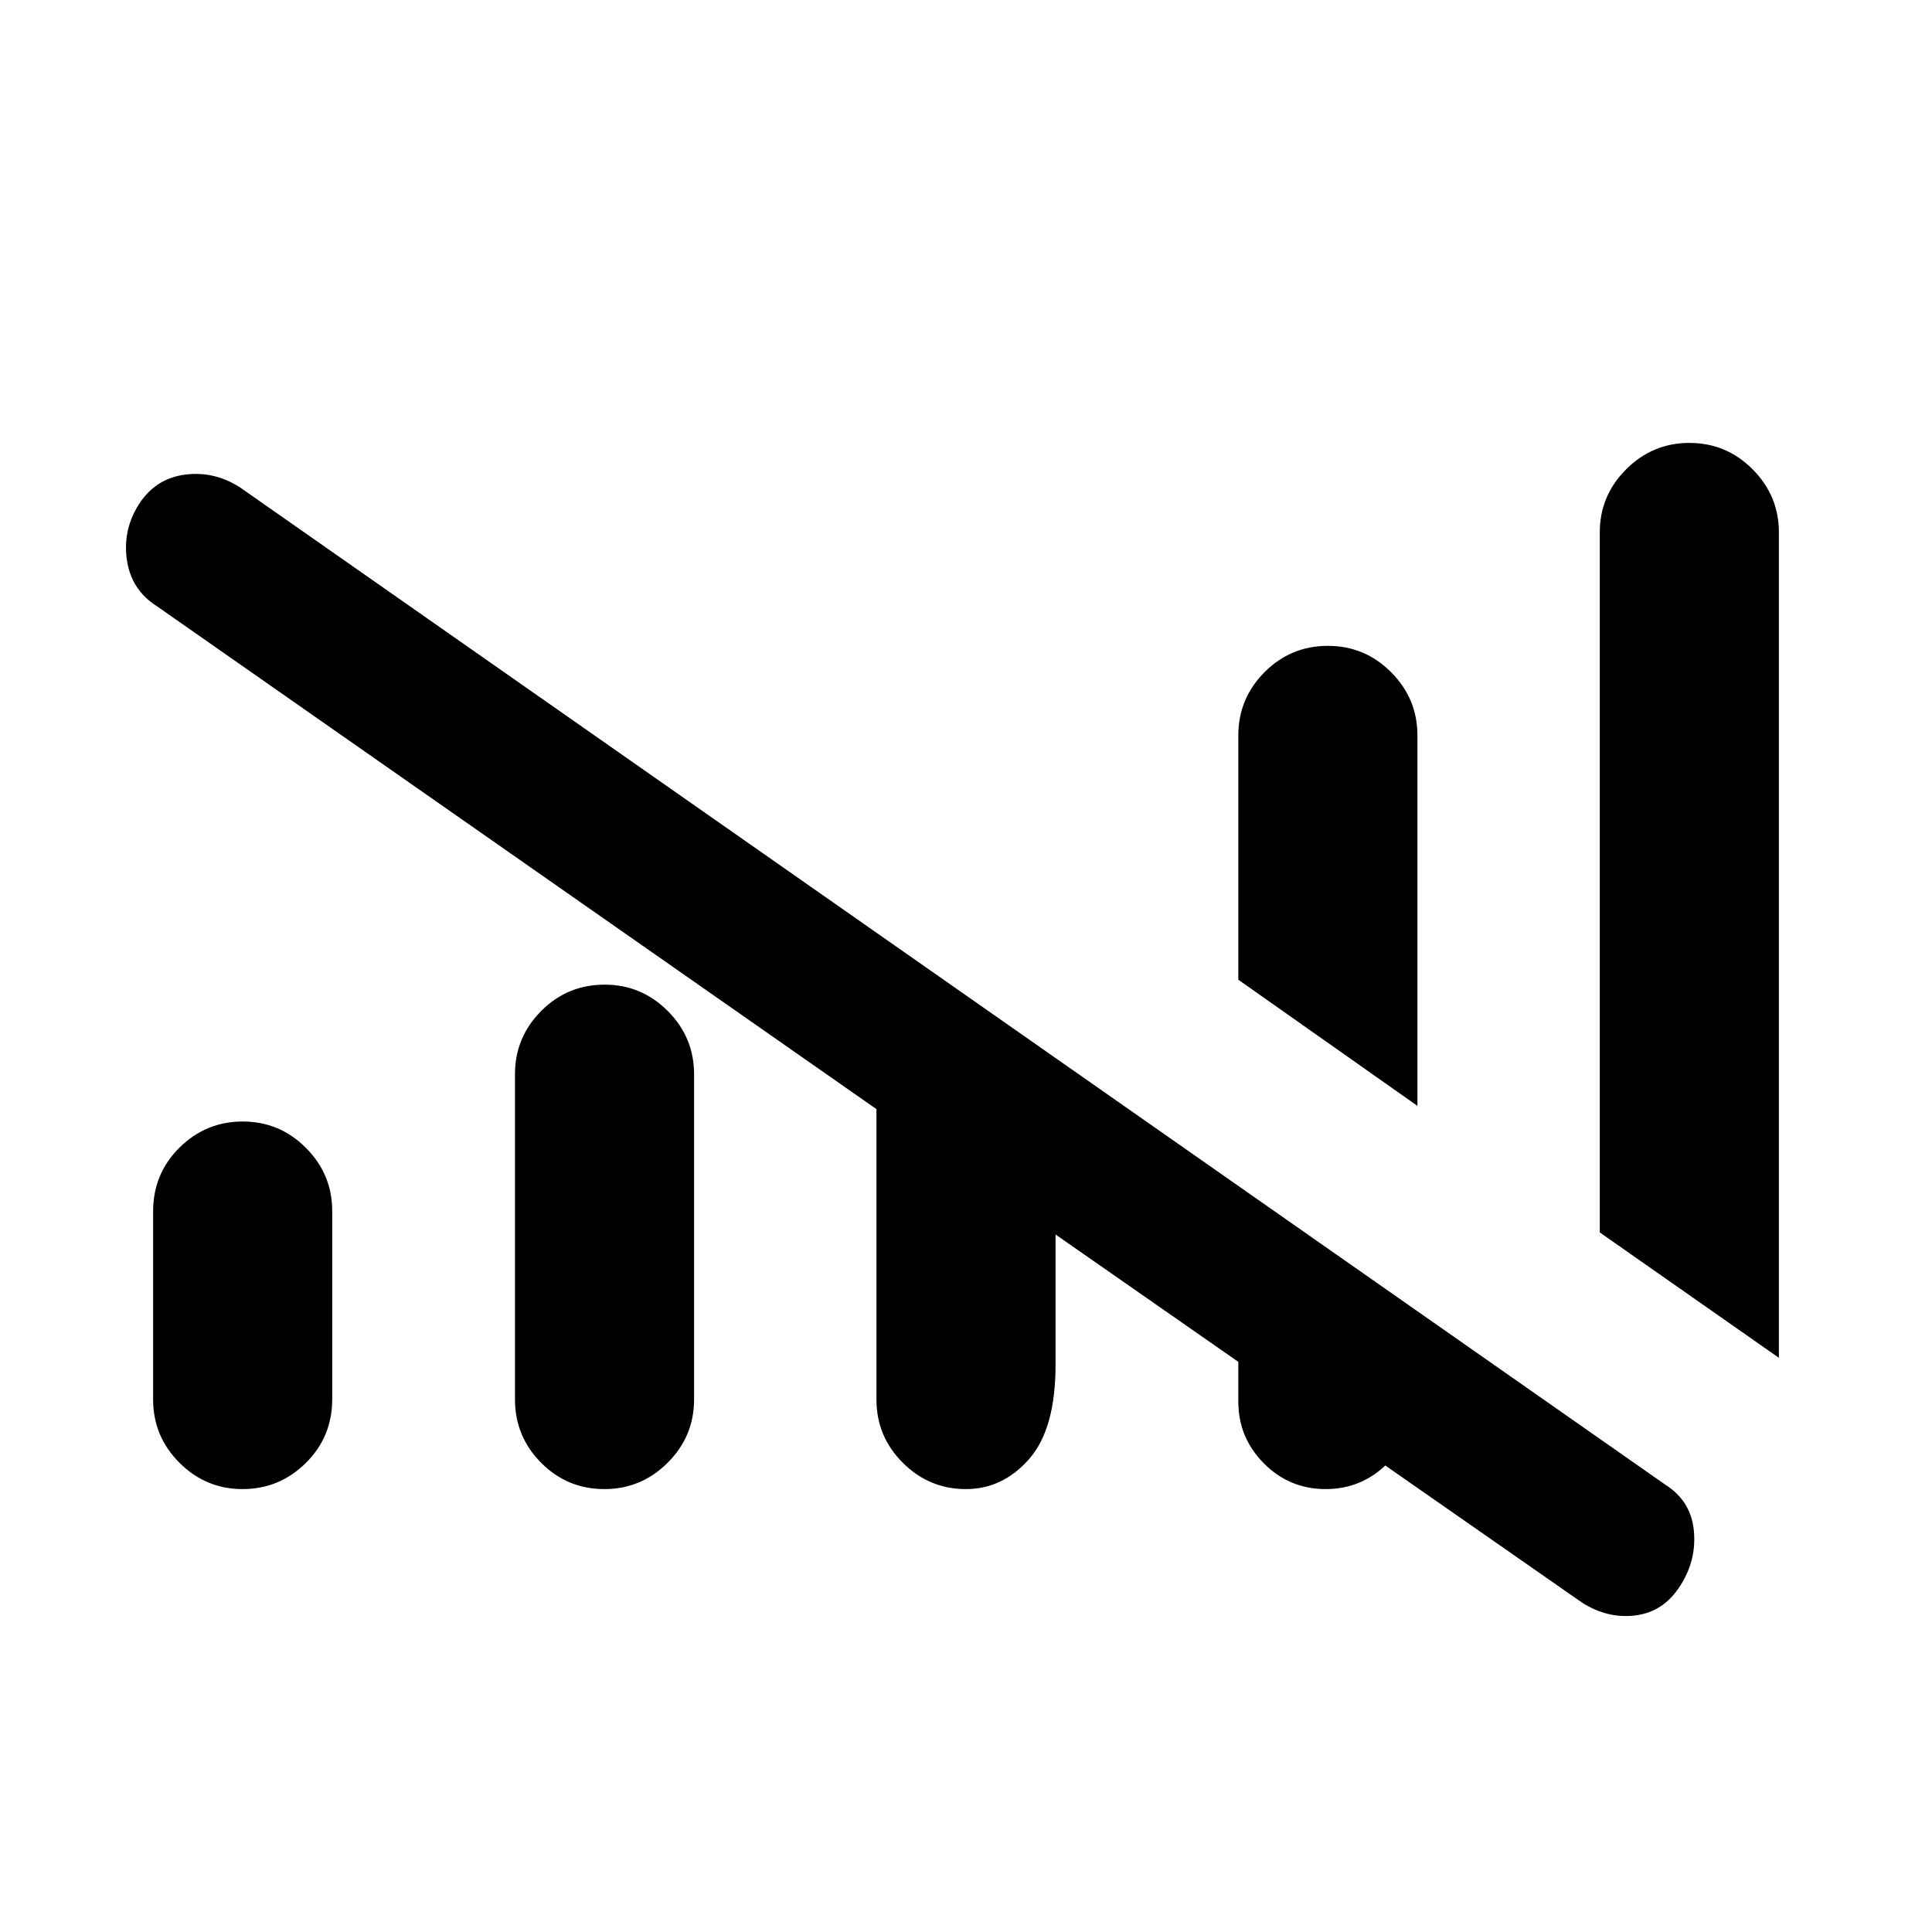 <svg xmlns="http://www.w3.org/2000/svg" height="20" viewBox="0 -960 960 960" width="20"><path d="M435.5-264.58v-144.3L78.08-658.69q-12.85-8.11-15.02-23.05-2.17-14.95 5.96-27.67 8.14-12.72 22.66-14.71 14.51-1.99 27.43 6.2l708.31 495.61q12.77 8.03 14.23 22.77 1.46 14.73-6.73 27.46-8.19 12.93-22.09 14.75-13.9 1.83-26.75-6.36L616.31-282h86v18.42q0 17.89-12.82 30.69-12.82 12.81-30.73 12.81-18.09 0-30.77-12.81-12.68-12.8-12.68-30.69v-19.73l-90.81-63.27v64.75q0 31.83-13.11 46.79-13.12 14.96-31.44 14.96-18.31 0-31.38-13.1t-13.07-31.4Zm-359.42 0v-93.43q0-18.77 13.11-31.75 13.11-12.97 31.43-12.97t31.39 13.1q13.07 13.1 13.07 31.4v93.43q0 18.77-13.12 31.75-13.11 12.97-31.43 12.97t-31.38-13.1q-13.07-13.1-13.07-31.4Zm179.81 0v-161.65q0-18.3 13.01-31.4 13.02-13.1 31.53-13.1 18.32 0 31.39 13.1 13.06 13.1 13.06 31.4v161.65q0 18.3-13.11 31.4-13.11 13.1-31.43 13.1-18.51 0-31.48-13.1-12.97-13.1-12.97-31.4ZM704.31-410.5l-89-62.69v-121.39q0-18.3 13.01-31.4 13.02-13.1 31.53-13.1 18.32 0 31.39 13.1t13.07 31.4v184.08Zm179.61 125.19-89-62.3v-347.81q0-18.3 13.12-31.4 13.11-13.1 31.43-13.1t31.38 13.1q13.07 13.1 13.07 31.4v410.11Z"/></svg>